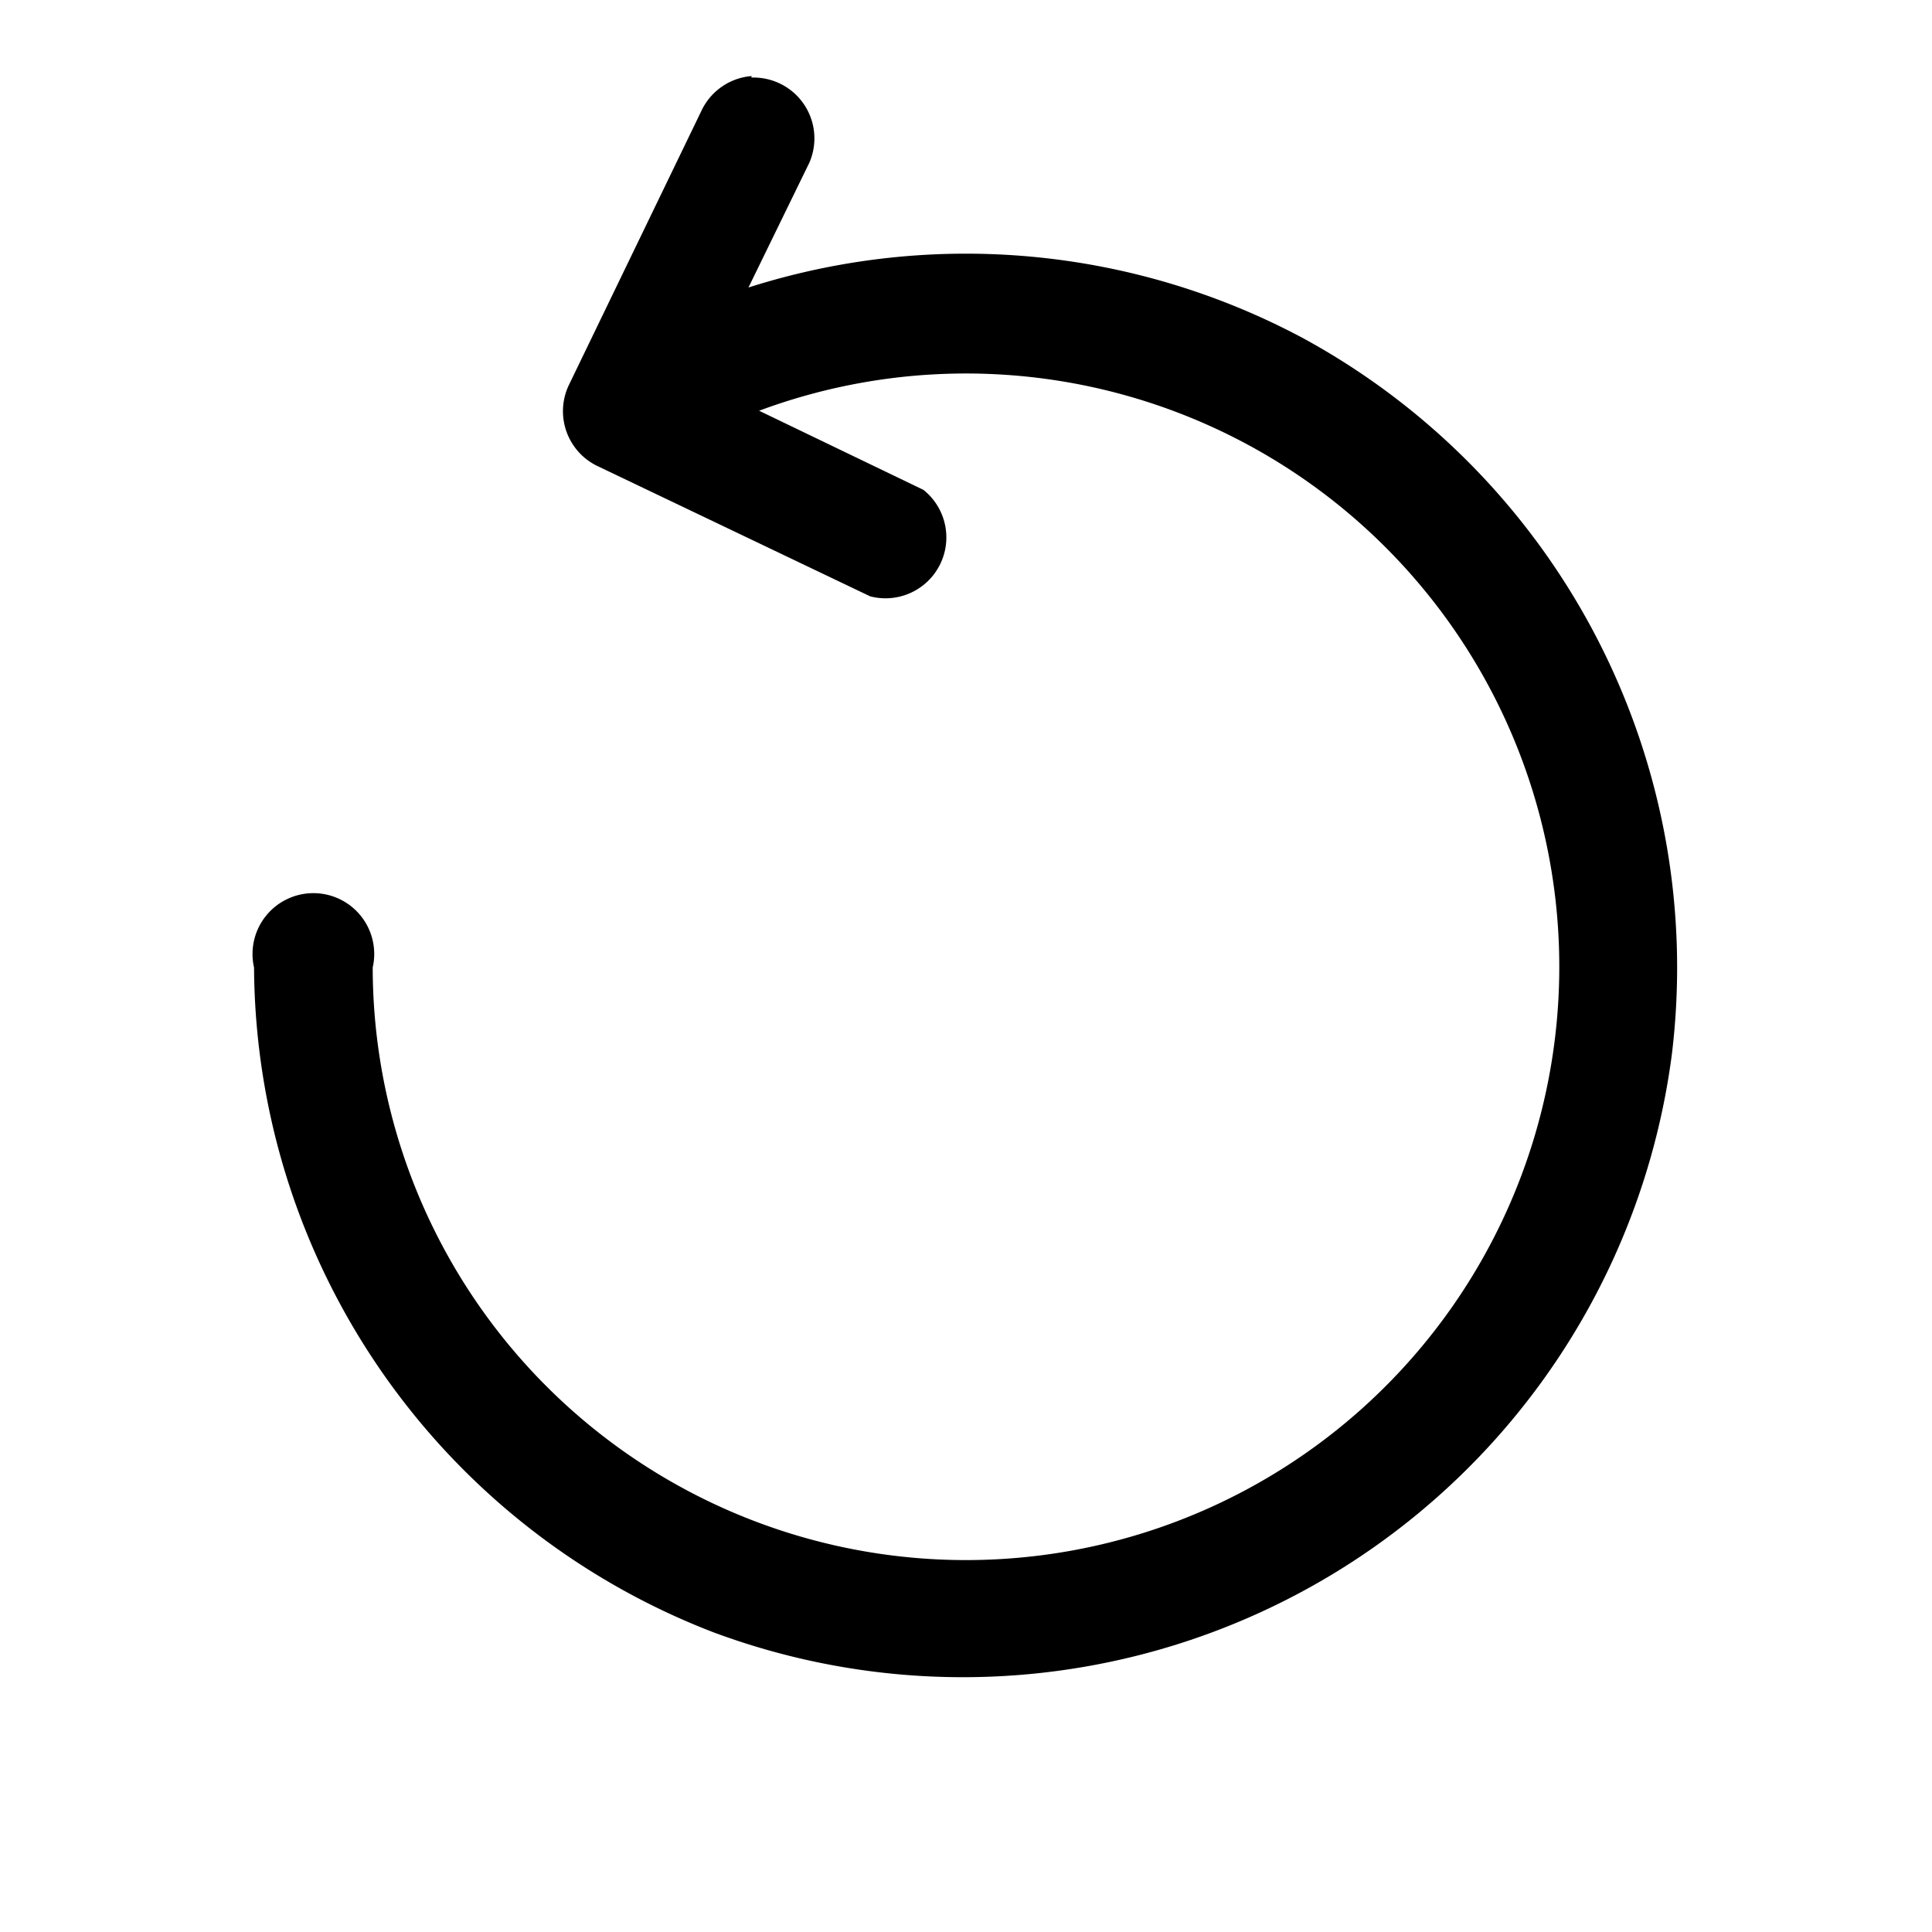 <svg xmlns="http://www.w3.org/2000/svg" width="48" height="48" viewBox="0 0 12.7 12.7"><path fill-rule="evenodd" d="M4.94.5a.4.4 0 0 0-.33.23l-.87 1.8a.4.4 0 0 0 .18.53l1.8.86a.4.4 0 0 0 .35-.7L4.99 2.7a3.9 3.9 0 1 1-2.54 3.66.4.4 0 1 0-.78 0 4.71 4.71 0 0 0 3.02 4.37 4.7 4.7 0 0 0 6.3-3.8 4.71 4.71 0 0 0-2.43-4.71 4.7 4.7 0 0 0-3.64-.33l.4-.82a.4.4 0 0 0-.38-.56z"/></svg>